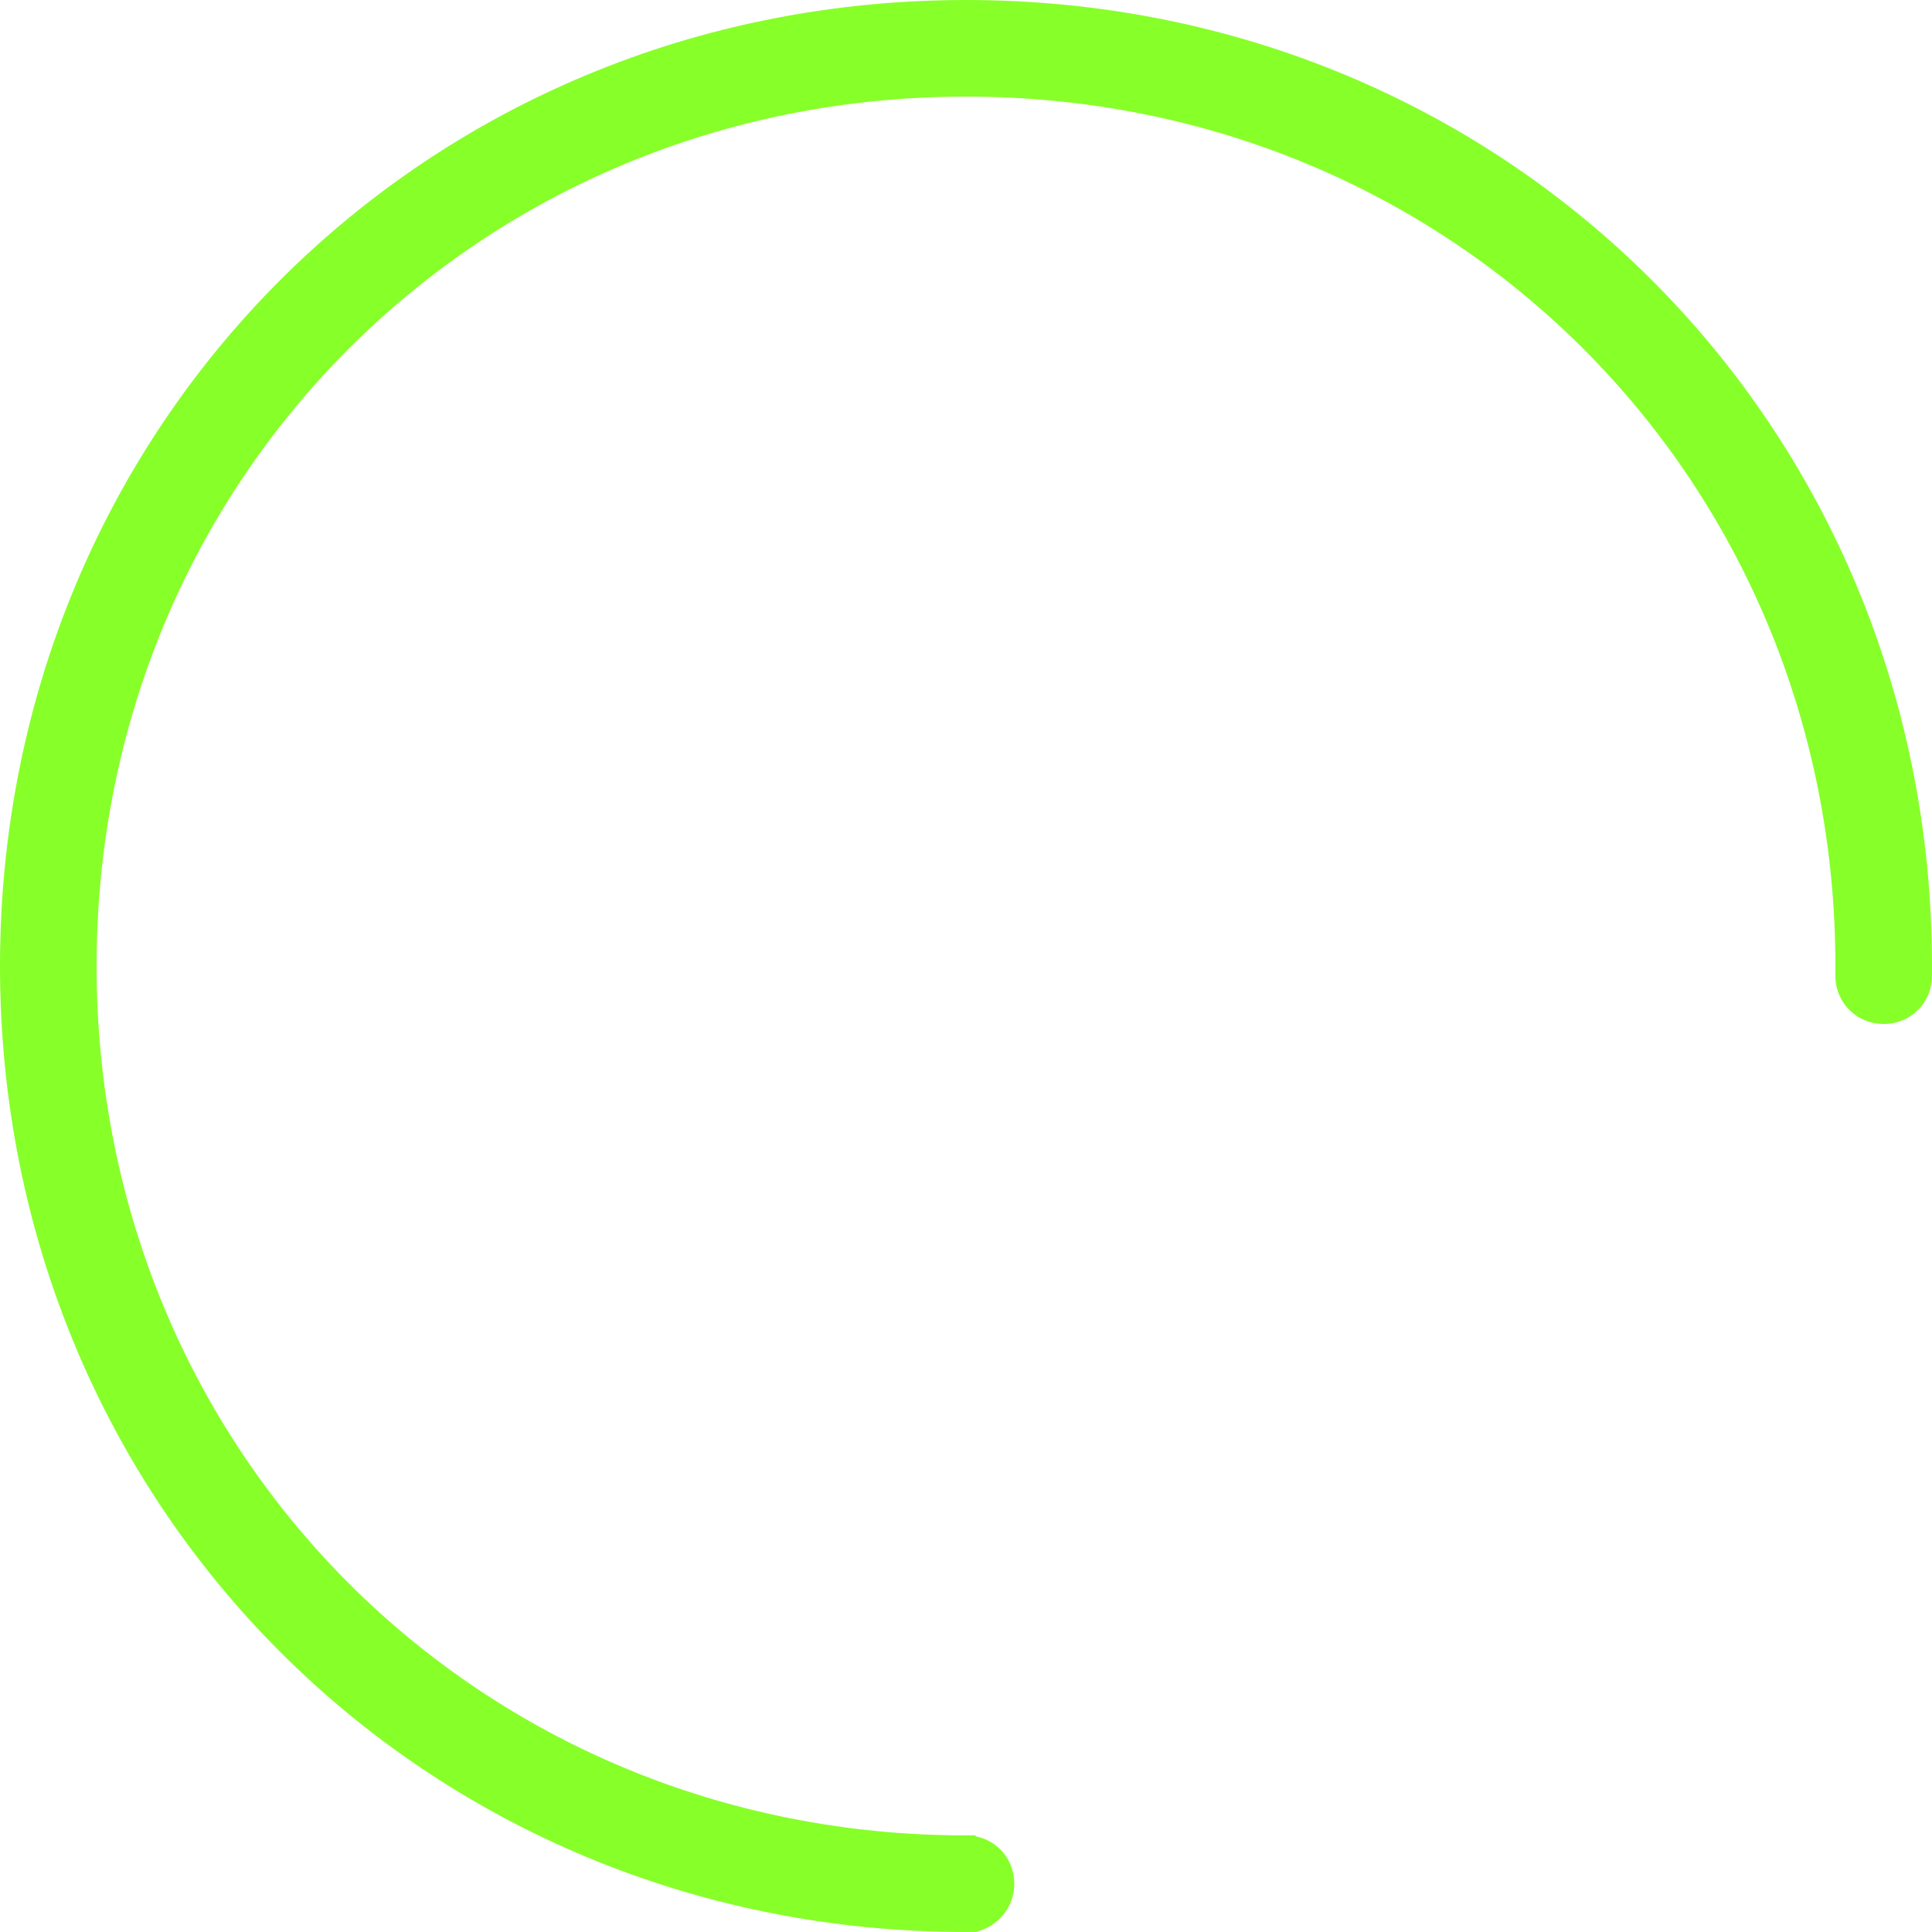 ﻿<?xml version="1.0" encoding="utf-8"?>
<svg version="1.1" xmlns:xlink="http://www.w3.org/1999/xlink" width="85px" height="85px" xmlns="http://www.w3.org/2000/svg">
  <g transform="matrix(1 0 0 1 -942 -418 )">
    <path d="M 44.625 82.875  C 44.625 83.922  43.902 84.771  42.925 84.997  C 42.834 84.999  42.667 85  42.5 85  C 18.7 85  0 66.3  0 42.5  C 0 18.7  18.7 0  42.5 0  C 66.3 0  85 18.7  85 42.5  C 85 42.667  84.999 42.834  85 42.925  C 85 44.115  84.065 45.05  82.875 45.05  C 81.685 45.05  80.75 44.115  80.747 42.925  C 80.749 42.834  80.75 42.667  80.75 42.5  C 80.75 21.08  63.92 4.25  42.5 4.25  C 21.08 4.25  4.25 21.08  4.25 42.5  C 4.25 63.92  21.08 80.75  42.5 80.75  C 42.667 80.75  42.834 80.749  42.925 80.747  L 42.925 80.791  C 43.905 80.983  44.625 81.831  44.625 82.875  Z " fill-rule="nonzero" fill="#87ff29" stroke="none" transform="matrix(1 0 0 1 942 418 )" />
  </g>
</svg>